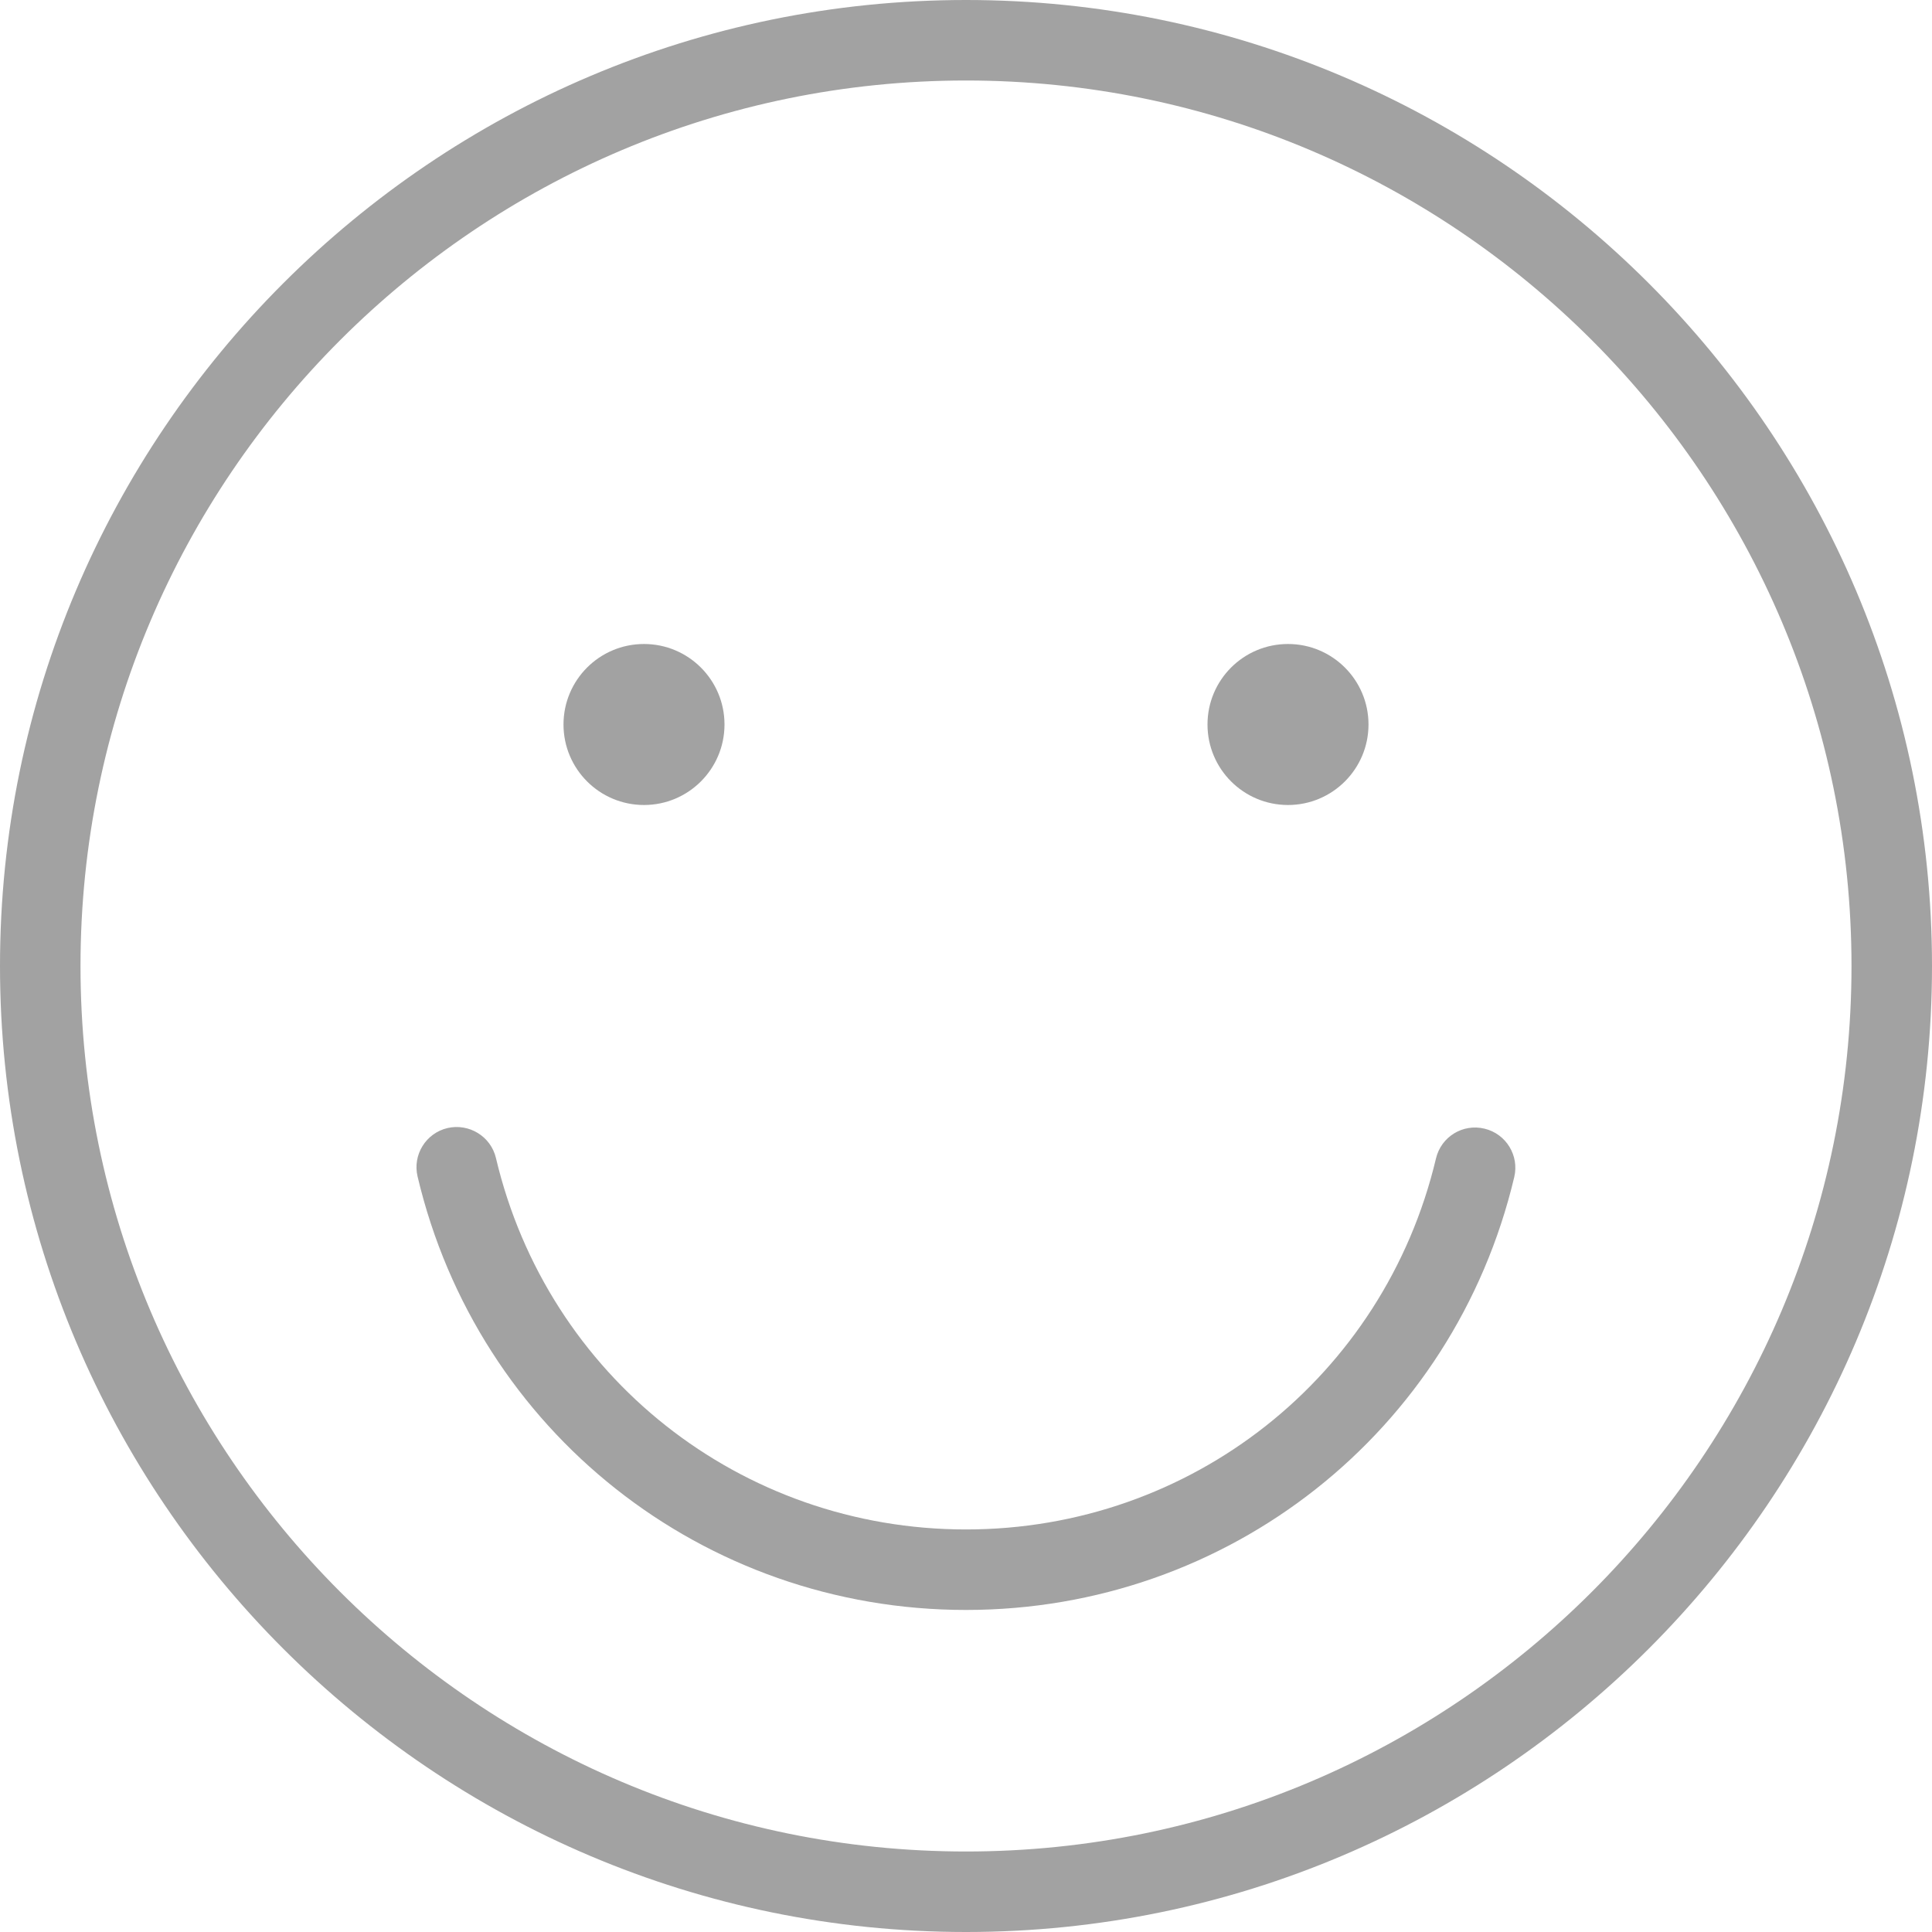 <svg width="39" height="39" viewBox="0 0 39 39" fill="none" xmlns="http://www.w3.org/2000/svg">
<path d="M19.5 0C8.748 0 0 8.748 0 19.5C0 30.252 8.748 39 19.5 39C30.252 39 39 30.252 39 19.5C39 8.748 30.252 0 19.5 0ZM19.5 37.375C9.644 37.375 1.625 29.356 1.625 19.5C1.625 9.644 9.644 1.625 19.5 1.625C29.356 1.625 37.375 9.644 37.375 19.5C37.375 29.356 29.356 37.375 19.5 37.375Z" fill="#A2A2A2"/>
<path d="M29.965 22.783C29.525 22.678 29.09 22.949 28.987 23.386C27.939 27.795 24.039 30.874 19.5 30.874C14.956 30.874 11.054 27.79 10.011 23.375C9.907 22.937 9.467 22.672 9.034 22.771C8.597 22.874 8.326 23.312 8.429 23.748C9.646 28.901 14.199 32.499 19.5 32.499C24.795 32.499 29.346 28.906 30.567 23.762C30.671 23.325 30.402 22.887 29.965 22.783Z" fill="#A2A2A2"/>
<path d="M13 16.25C13.897 16.25 14.625 15.522 14.625 14.625C14.625 13.727 13.897 13 13 13C12.102 13 11.375 13.727 11.375 14.625C11.375 15.522 12.102 16.25 13 16.25Z" fill="#A2A2A2"/>
<path d="M26 16.25C26.897 16.25 27.625 15.522 27.625 14.625C27.625 13.727 26.897 13 26 13C25.102 13 24.375 13.727 24.375 14.625C24.375 15.522 25.102 16.25 26 16.25Z" fill="#A2A2A2"/>
</svg>

